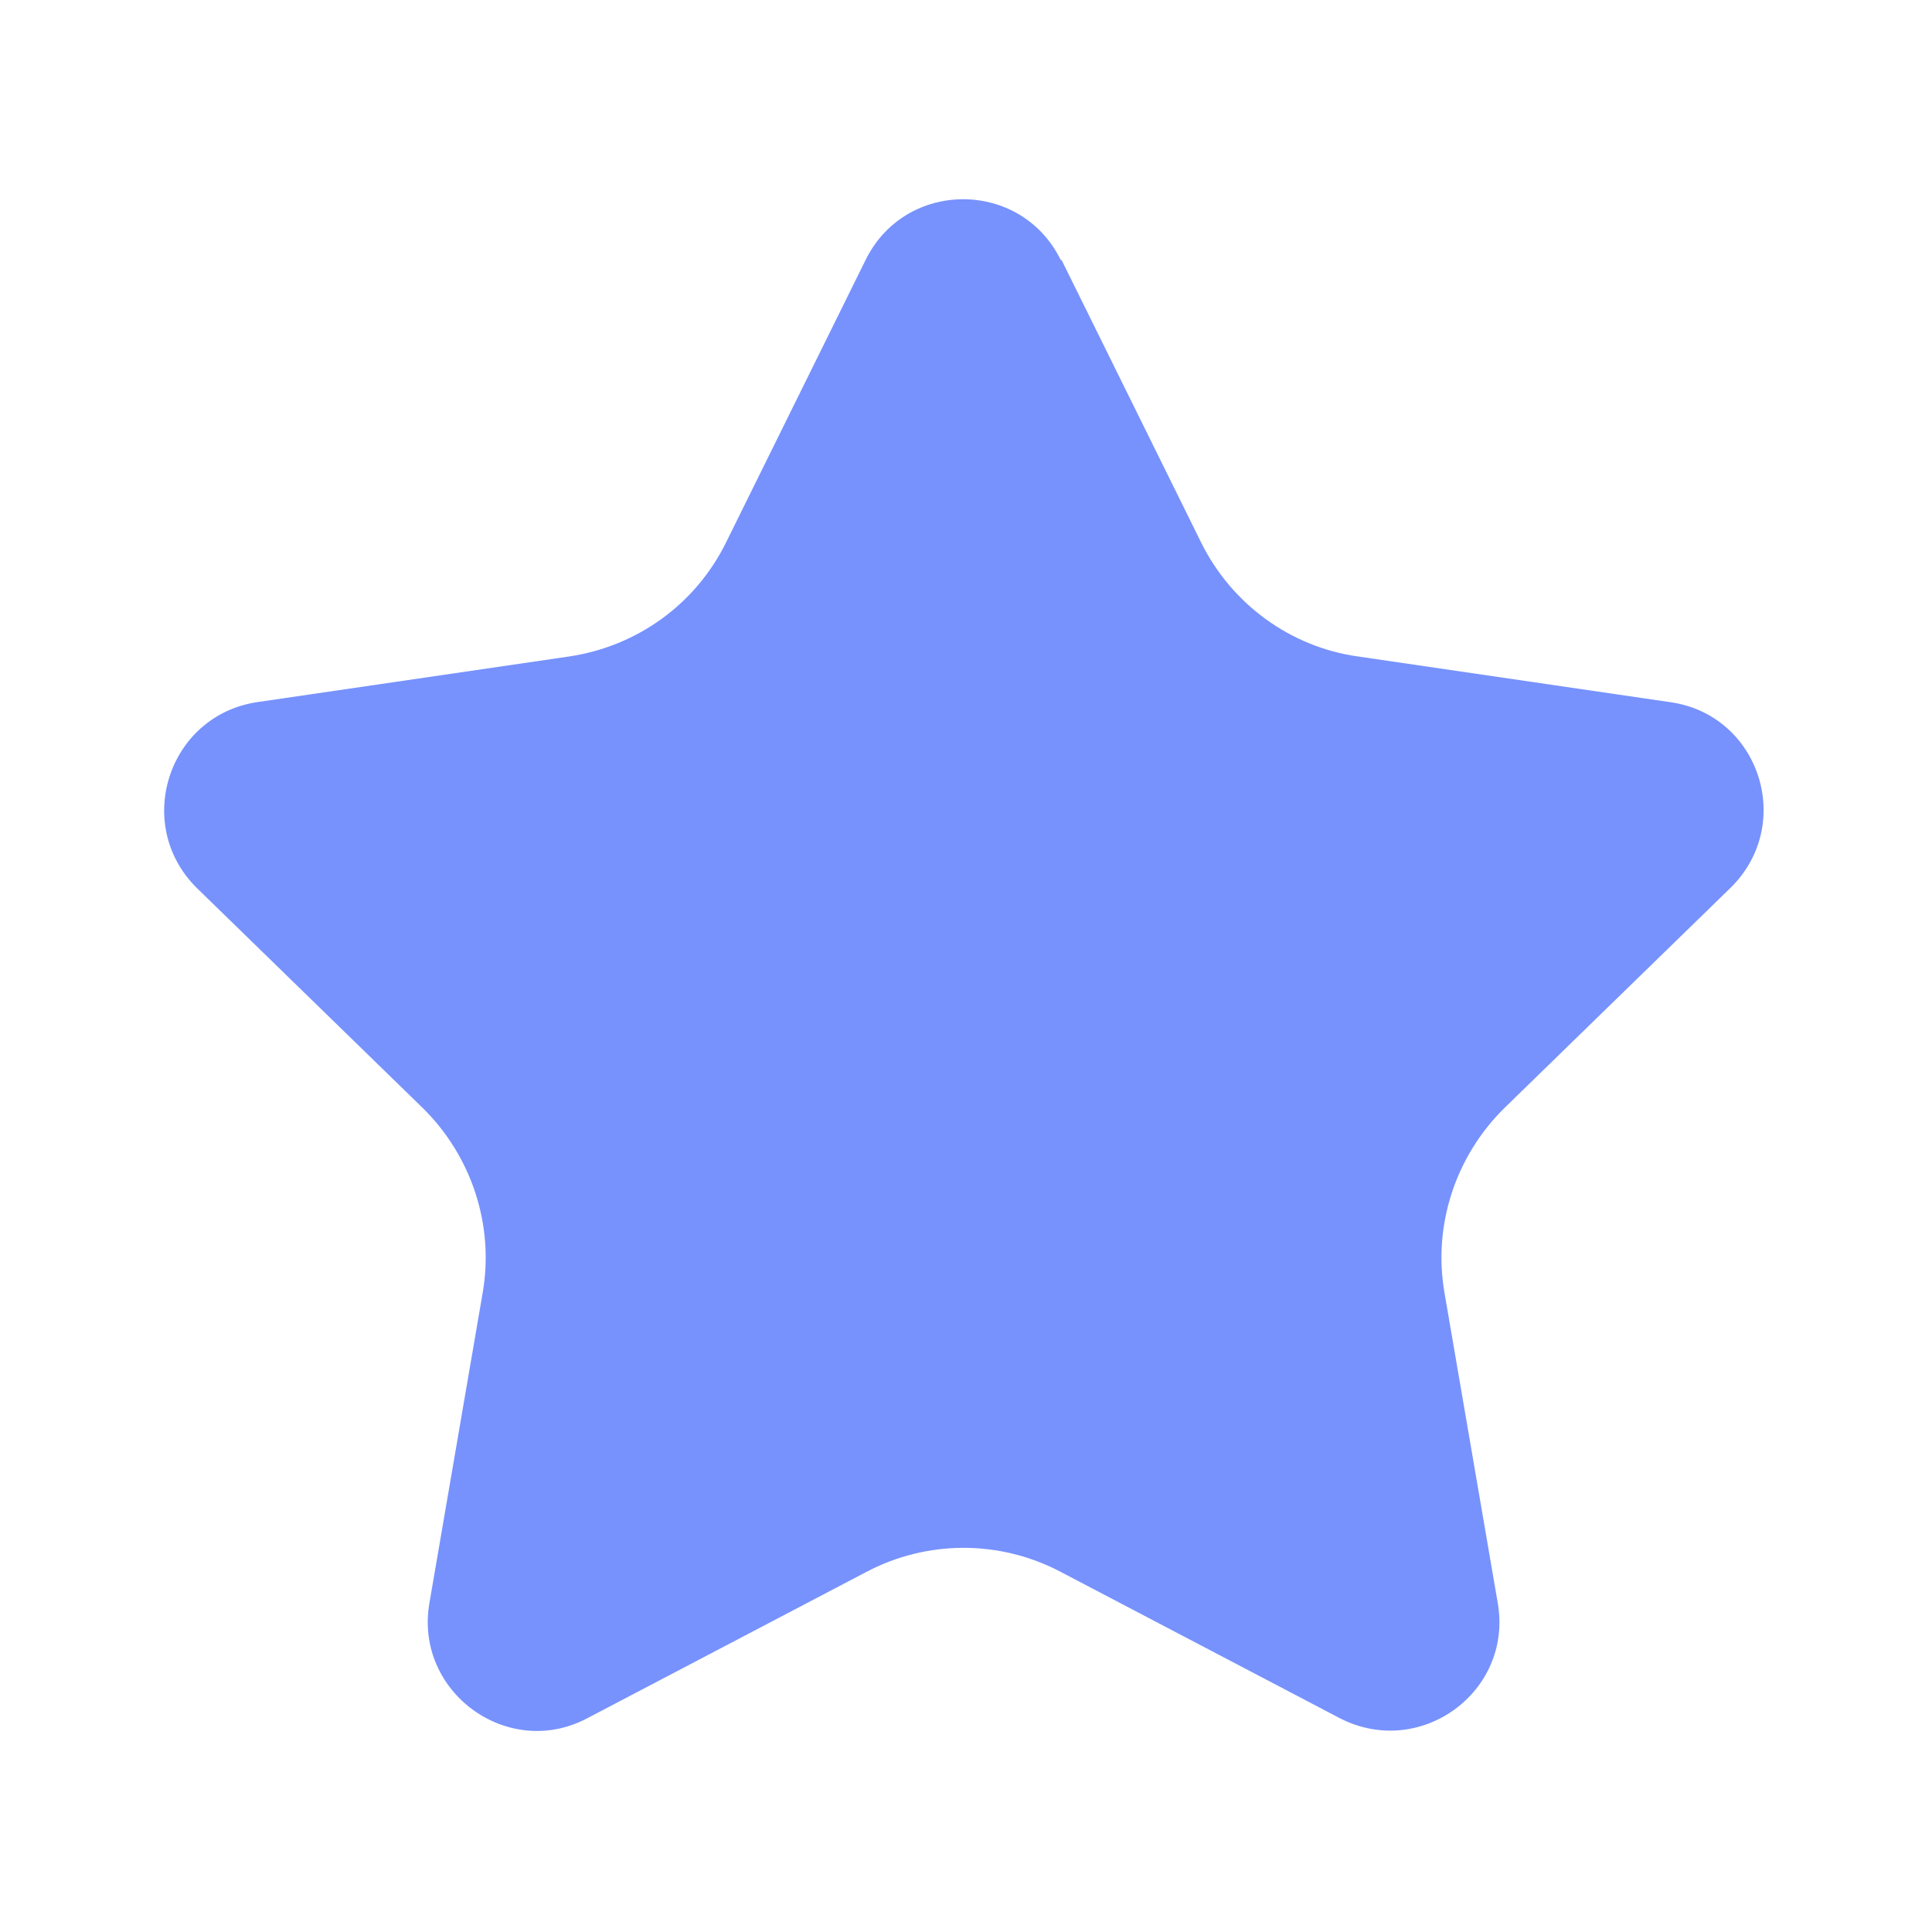 <svg width="16" height="16" viewBox="0 0 16 16" fill="none" xmlns="http://www.w3.org/2000/svg">
<path d="M8.792 2.154L9.947 4.492C10.199 5.003 10.689 5.36 11.249 5.437L13.832 5.815C14.574 5.92 14.868 6.83 14.329 7.355L12.46 9.175C12.054 9.574 11.865 10.148 11.963 10.708L12.404 13.277C12.53 14.012 11.76 14.572 11.095 14.229L8.785 13.018C8.281 12.752 7.679 12.752 7.175 13.018L4.865 14.229C4.207 14.579 3.43 14.012 3.556 13.277L3.997 10.708C4.095 10.148 3.906 9.574 3.5 9.175L1.631 7.355C1.099 6.83 1.393 5.927 2.128 5.815L4.711 5.437C5.278 5.353 5.761 5.003 6.013 4.492L7.168 2.154C7.497 1.482 8.456 1.482 8.785 2.154H8.792Z" fill="#7792FD"/>
</svg>
